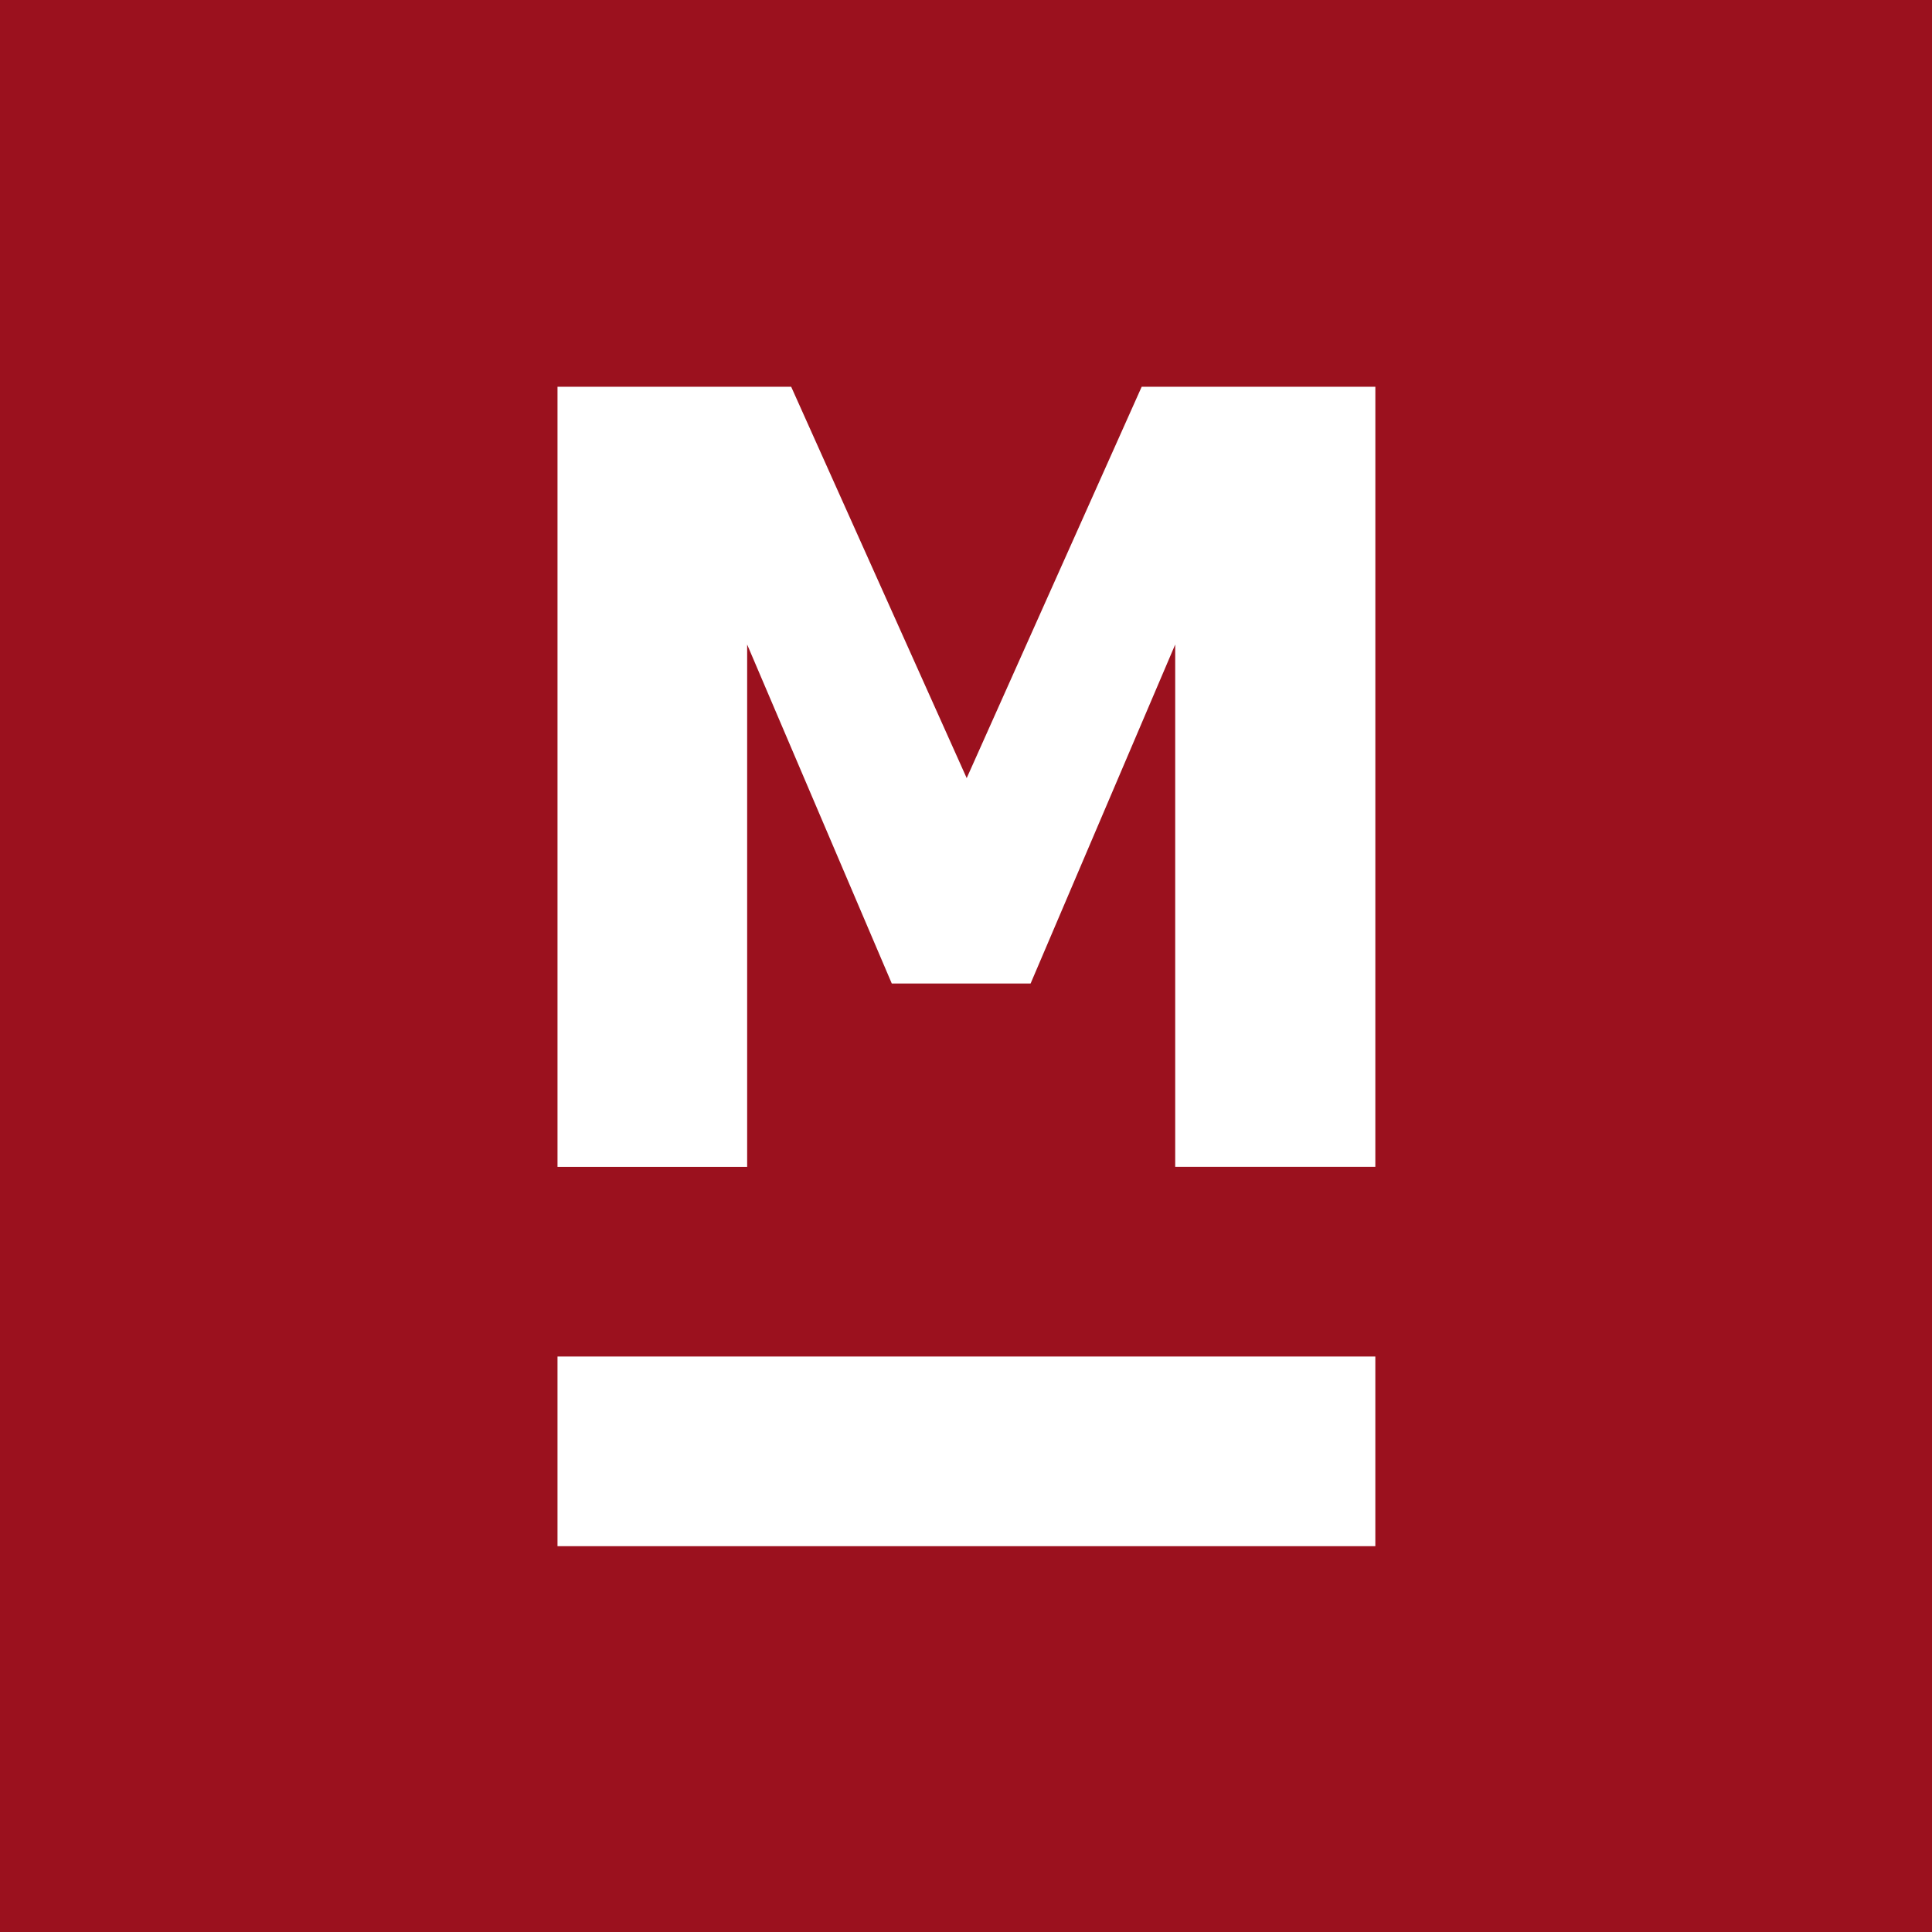<?xml version="1.0" encoding="UTF-8" standalone="no"?>
<!-- Created with Inkscape (http://www.inkscape.org/) -->

<svg
   width="512"
   height="512"
   viewBox="0 0 135.467 135.467"
   version="1.1"
   id="svg5"
   sodipodi:docname="logo-profile-red.svg"
   inkscape:version="1.1 (c68e22c387, 2021-05-23)"
   inkscape:export-filename="C:\Users\endyjasmi\Desktop\logo-profile-red.png"
   inkscape:export-xdpi="96"
   inkscape:export-ydpi="96"
   xmlns:inkscape="http://www.inkscape.org/namespaces/inkscape"
   xmlns:sodipodi="http://sodipodi.sourceforge.net/DTD/sodipodi-0.dtd"
   xmlns="http://www.w3.org/2000/svg"
   xmlns:svg="http://www.w3.org/2000/svg">
  <sodipodi:namedview
     id="namedview7"
     pagecolor="#505050"
     bordercolor="#ffffff"
     borderopacity="1"
     inkscape:pageshadow="0"
     inkscape:pageopacity="0"
     inkscape:pagecheckerboard="1"
     inkscape:document-units="px"
     showgrid="false"
     units="px"
     showguides="true"
     inkscape:guide-bbox="true"
     fit-margin-top="0"
     fit-margin-left="0"
     fit-margin-right="0"
     fit-margin-bottom="0"
     inkscape:zoom="1.0381217"
     inkscape:cx="480.1942"
     inkscape:cy="270.19954"
     inkscape:window-width="1920"
     inkscape:window-height="1009"
     inkscape:window-x="-8"
     inkscape:window-y="-8"
     inkscape:window-maximized="1"
     inkscape:current-layer="layer1" />
  <defs
     id="defs2" />
  <g
     inkscape:label="Layer 1"
     inkscape:groupmode="layer"
     id="layer1"
     transform="translate(-28.835,-38.026)">
    <rect
       style="fill:#9b111e;fill-opacity:1;fill-rule:evenodd;stroke-width:0.708"
       id="rect34"
       width="135.467"
       height="135.467"
       x="28.835"
       y="38.026" />
    <g
       id="g1141"
       style="fill:#ffffff;fill-opacity:1"
       transform="matrix(1.481,0,0,1.481,-46.883,-51.509)">
      <g
         aria-label="M"
         id="text3993"
         style="font-size:50.8px;line-height:1.25;fill:#ffffff;fill-opacity:1;stroke-width:0.265"
         transform="translate(-13.697,-0.721)">
        <path
           d="m 129.938,116.421 h -9.475 V 91.691 l -6.846,16.049 h -6.573 L 100.197,91.691 V 116.421 H 91.218 V 79.487 h 11.063 l 8.31,18.529 8.285,-18.529 h 11.063 z"
           style="font-weight:bold;-inkscape-font-specification:'sans-serif Bold';fill:#ffffff;fill-opacity:1"
           id="path8761" />
      </g>
      <rect
         id="rect9133"
         width="38.72"
         height="8.979"
         x="77.521"
         y="124.68"
         style="fill:#ffffff;fill-opacity:1;stroke-width:0.549" />
    </g>
  </g>
</svg>
